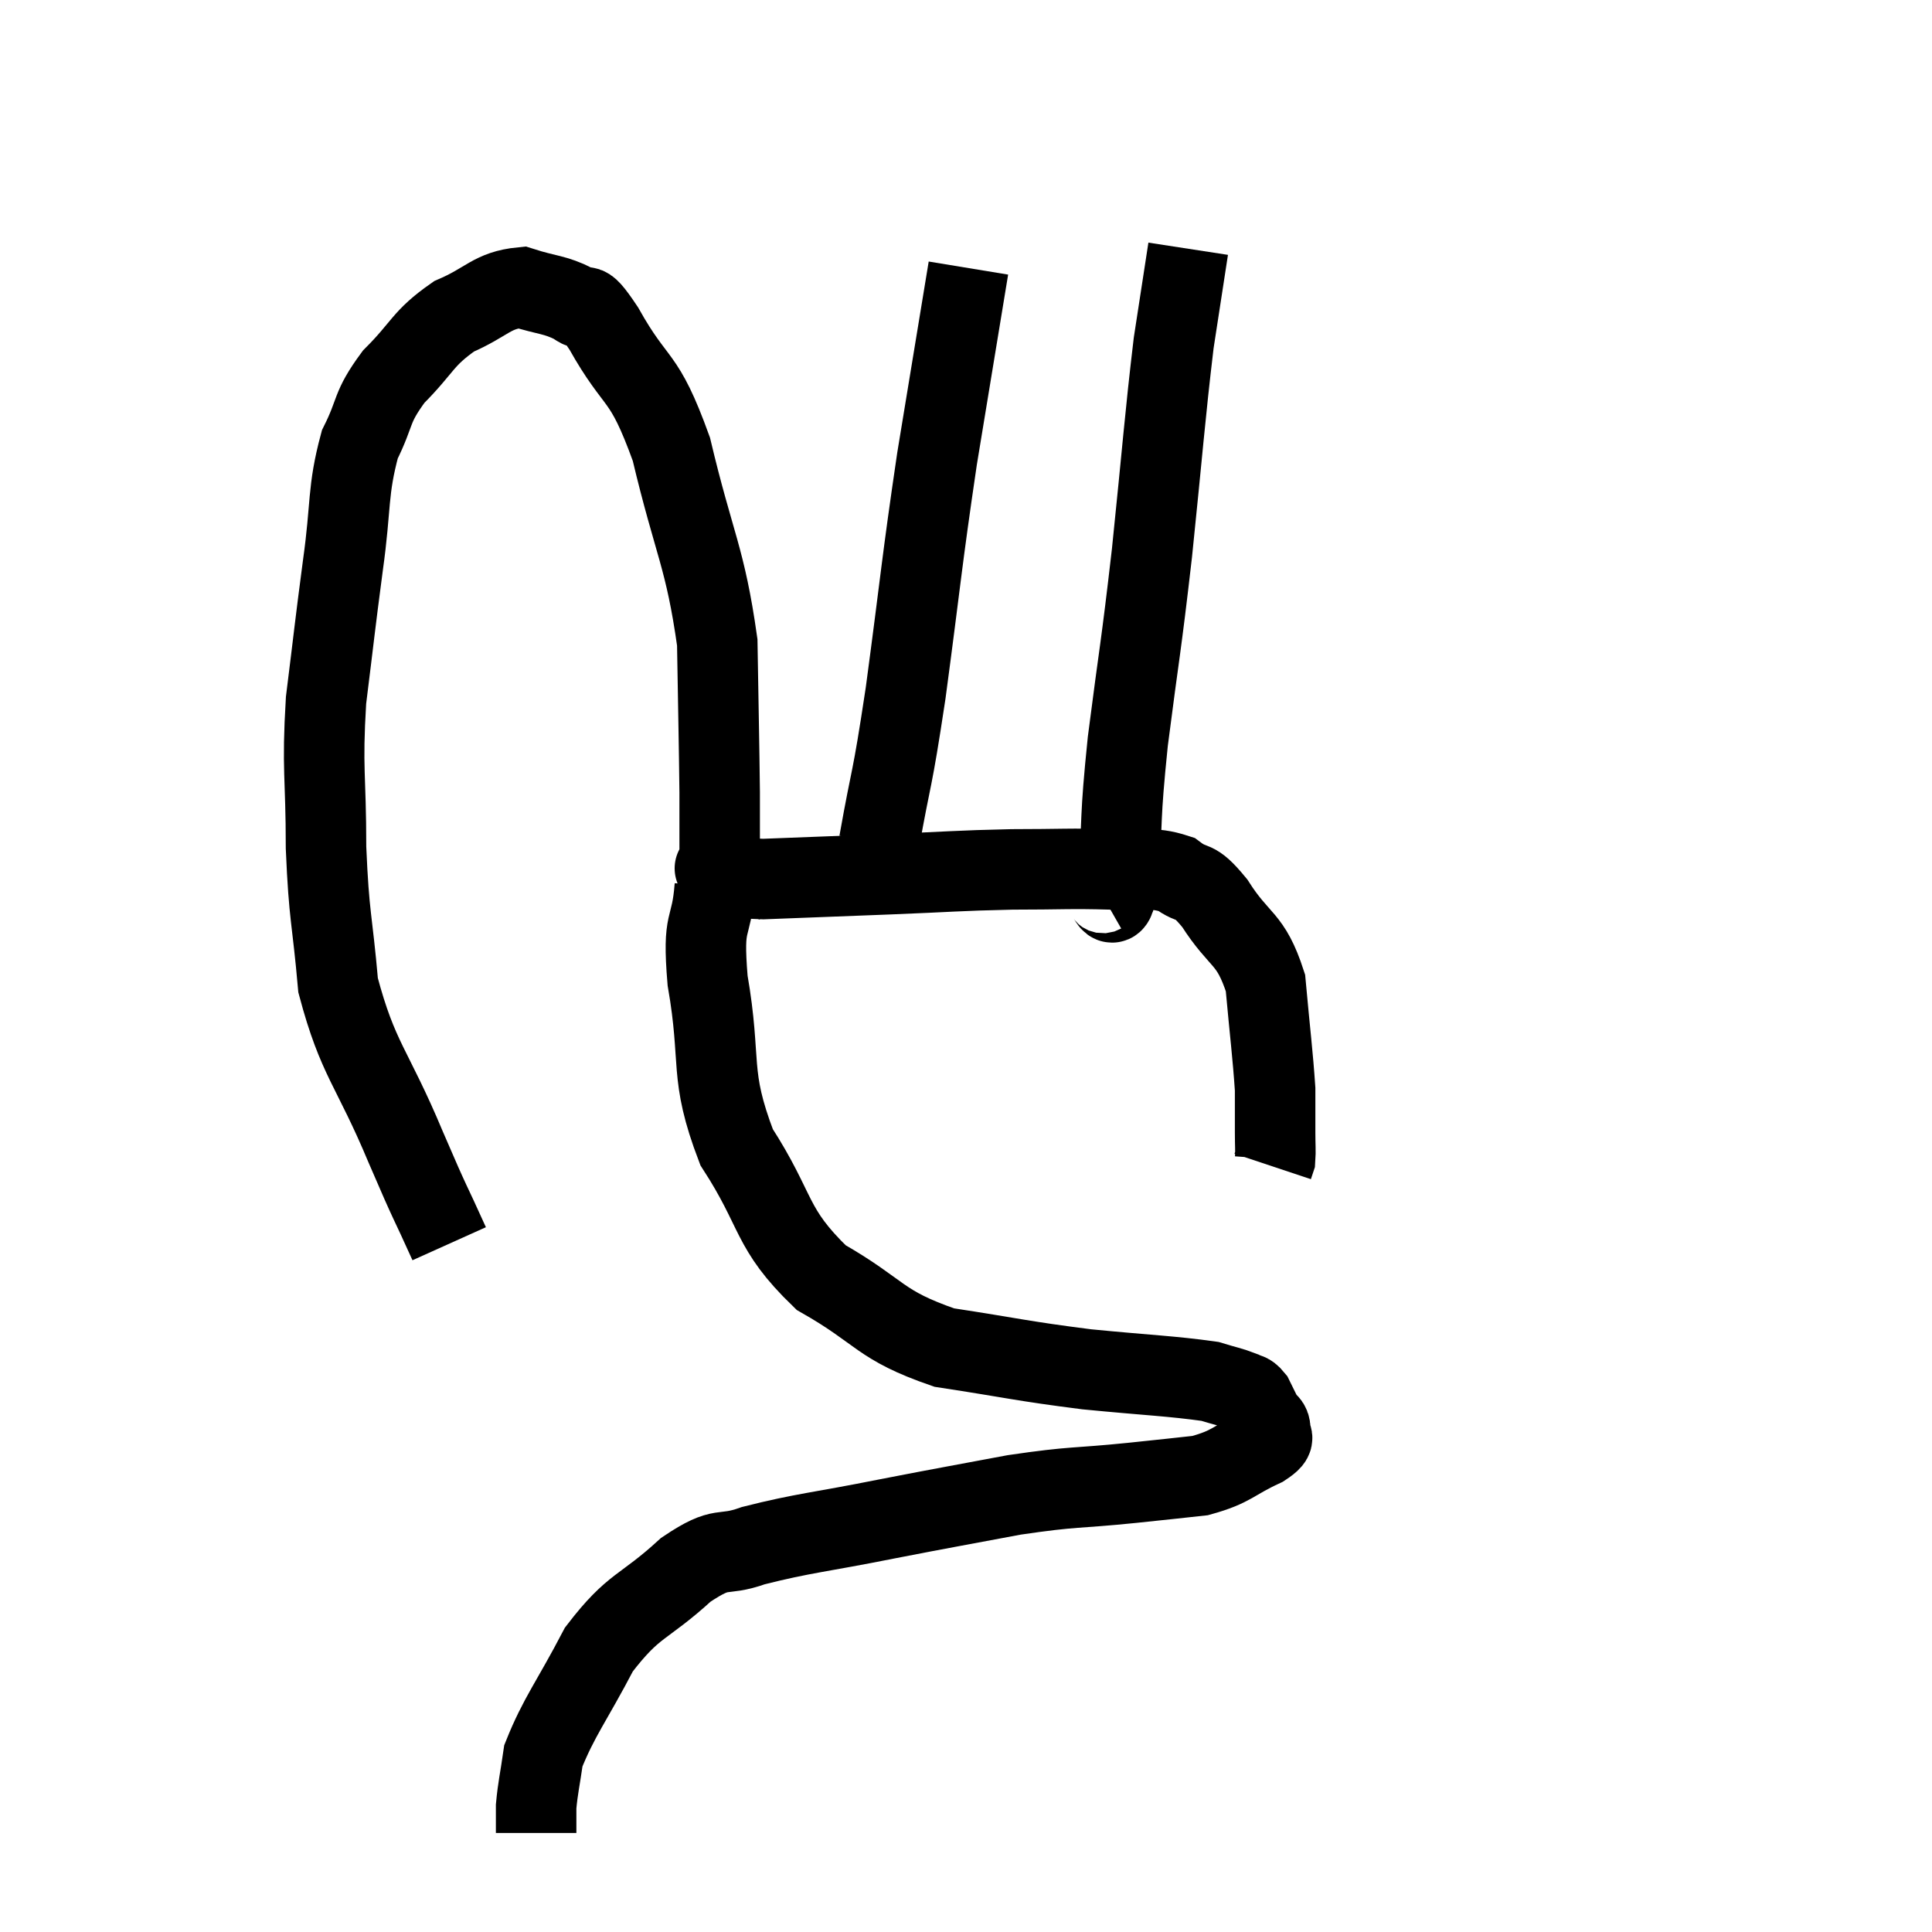 <svg width="48" height="48" viewBox="0 0 48 48" xmlns="http://www.w3.org/2000/svg"><path d="M 11.16 30.9 C 10.62 29.7, 10.77 30.105, 10.08 28.5 C 9.24 26.49, 8.895 26.34, 8.4 24.48 C 8.25 22.77, 8.175 22.83, 8.1 21.06 C 8.1 19.23, 7.995 19.155, 8.1 17.4 C 8.31 15.72, 8.31 15.63, 8.52 14.04 C 8.73 12.54, 8.625 12.21, 8.94 11.04 C 9.36 10.2, 9.195 10.155, 9.78 9.36 C 10.53 8.61, 10.485 8.415, 11.28 7.86 C 12.12 7.5, 12.21 7.215, 12.96 7.14 C 13.62 7.35, 13.77 7.305, 14.28 7.56 C 14.64 7.86, 14.4 7.26, 15 8.16 C 15.84 9.66, 15.975 9.21, 16.68 11.16 C 17.25 13.56, 17.52 13.83, 17.82 15.96 C 17.85 17.82, 17.865 18.375, 17.88 19.68 C 17.88 20.43, 17.88 20.7, 17.88 21.18 C 17.88 21.39, 17.88 21.495, 17.88 21.6 C 17.88 21.6, 17.61 21.54, 17.88 21.6 C 18.42 21.72, 17.91 21.81, 18.96 21.84 C 20.52 21.78, 20.535 21.78, 22.08 21.72 C 23.61 21.66, 23.76 21.63, 25.14 21.6 C 26.37 21.6, 26.58 21.57, 27.6 21.6 C 28.41 21.66, 28.575 21.51, 29.22 21.72 C 29.7 22.08, 29.625 21.765, 30.18 22.44 C 30.81 23.43, 31.065 23.265, 31.44 24.42 C 31.56 25.74, 31.62 26.175, 31.68 27.06 C 31.68 27.51, 31.68 27.69, 31.68 27.96 C 31.68 28.05, 31.68 27.93, 31.68 28.14 C 31.68 28.47, 31.695 28.59, 31.68 28.8 L 31.62 28.98" fill="none" stroke="black" stroke-width="2"></path><path d="M 21.84 20.94 C 22.17 19.08, 22.14 19.605, 22.5 17.22 C 22.89 14.31, 22.89 14.04, 23.28 11.4 C 23.67 9.03, 23.865 7.845, 24.06 6.66 L 24.06 6.66" fill="none" stroke="black" stroke-width="2"></path><path d="M 27.36 22.2 C 27.57 22.08, 27.615 22.905, 27.78 21.96 C 27.9 20.19, 27.81 20.475, 28.02 18.42 C 28.32 16.08, 28.335 16.215, 28.62 13.74 C 28.89 11.13, 28.935 10.41, 29.16 8.52 C 29.34 7.35, 29.43 6.765, 29.52 6.18 L 29.52 6.18" fill="none" stroke="black" stroke-width="2"></path><path d="M 17.76 22.02 C 17.67 23.19, 17.445 22.74, 17.58 24.36 C 17.94 26.43, 17.595 26.655, 18.3 28.5 C 19.35 30.12, 19.11 30.495, 20.4 31.74 C 21.93 32.61, 21.81 32.91, 23.46 33.48 C 25.23 33.75, 25.35 33.81, 27 34.02 C 28.53 34.17, 29.1 34.185, 30.06 34.32 C 30.45 34.44, 30.57 34.455, 30.84 34.56 C 30.99 34.65, 31.005 34.575, 31.14 34.74 C 31.26 34.98, 31.275 35.025, 31.38 35.22 C 31.47 35.37, 31.56 35.34, 31.56 35.52 C 31.47 35.73, 31.815 35.655, 31.38 35.94 C 30.6 36.3, 30.63 36.435, 29.82 36.66 C 28.98 36.75, 29.295 36.72, 28.14 36.84 C 26.67 36.99, 26.73 36.915, 25.2 37.14 C 23.61 37.44, 23.64 37.425, 22.02 37.74 C 20.37 38.07, 19.965 38.085, 18.72 38.4 C 17.88 38.7, 18 38.355, 17.04 39 C 15.96 39.99, 15.765 39.825, 14.88 40.98 C 14.19 42.3, 13.89 42.645, 13.5 43.62 C 13.41 44.25, 13.365 44.4, 13.32 44.88 C 13.32 45.21, 13.32 45.375, 13.32 45.54 L 13.32 45.54" fill="none" stroke="black" stroke-width="2"></path></svg>